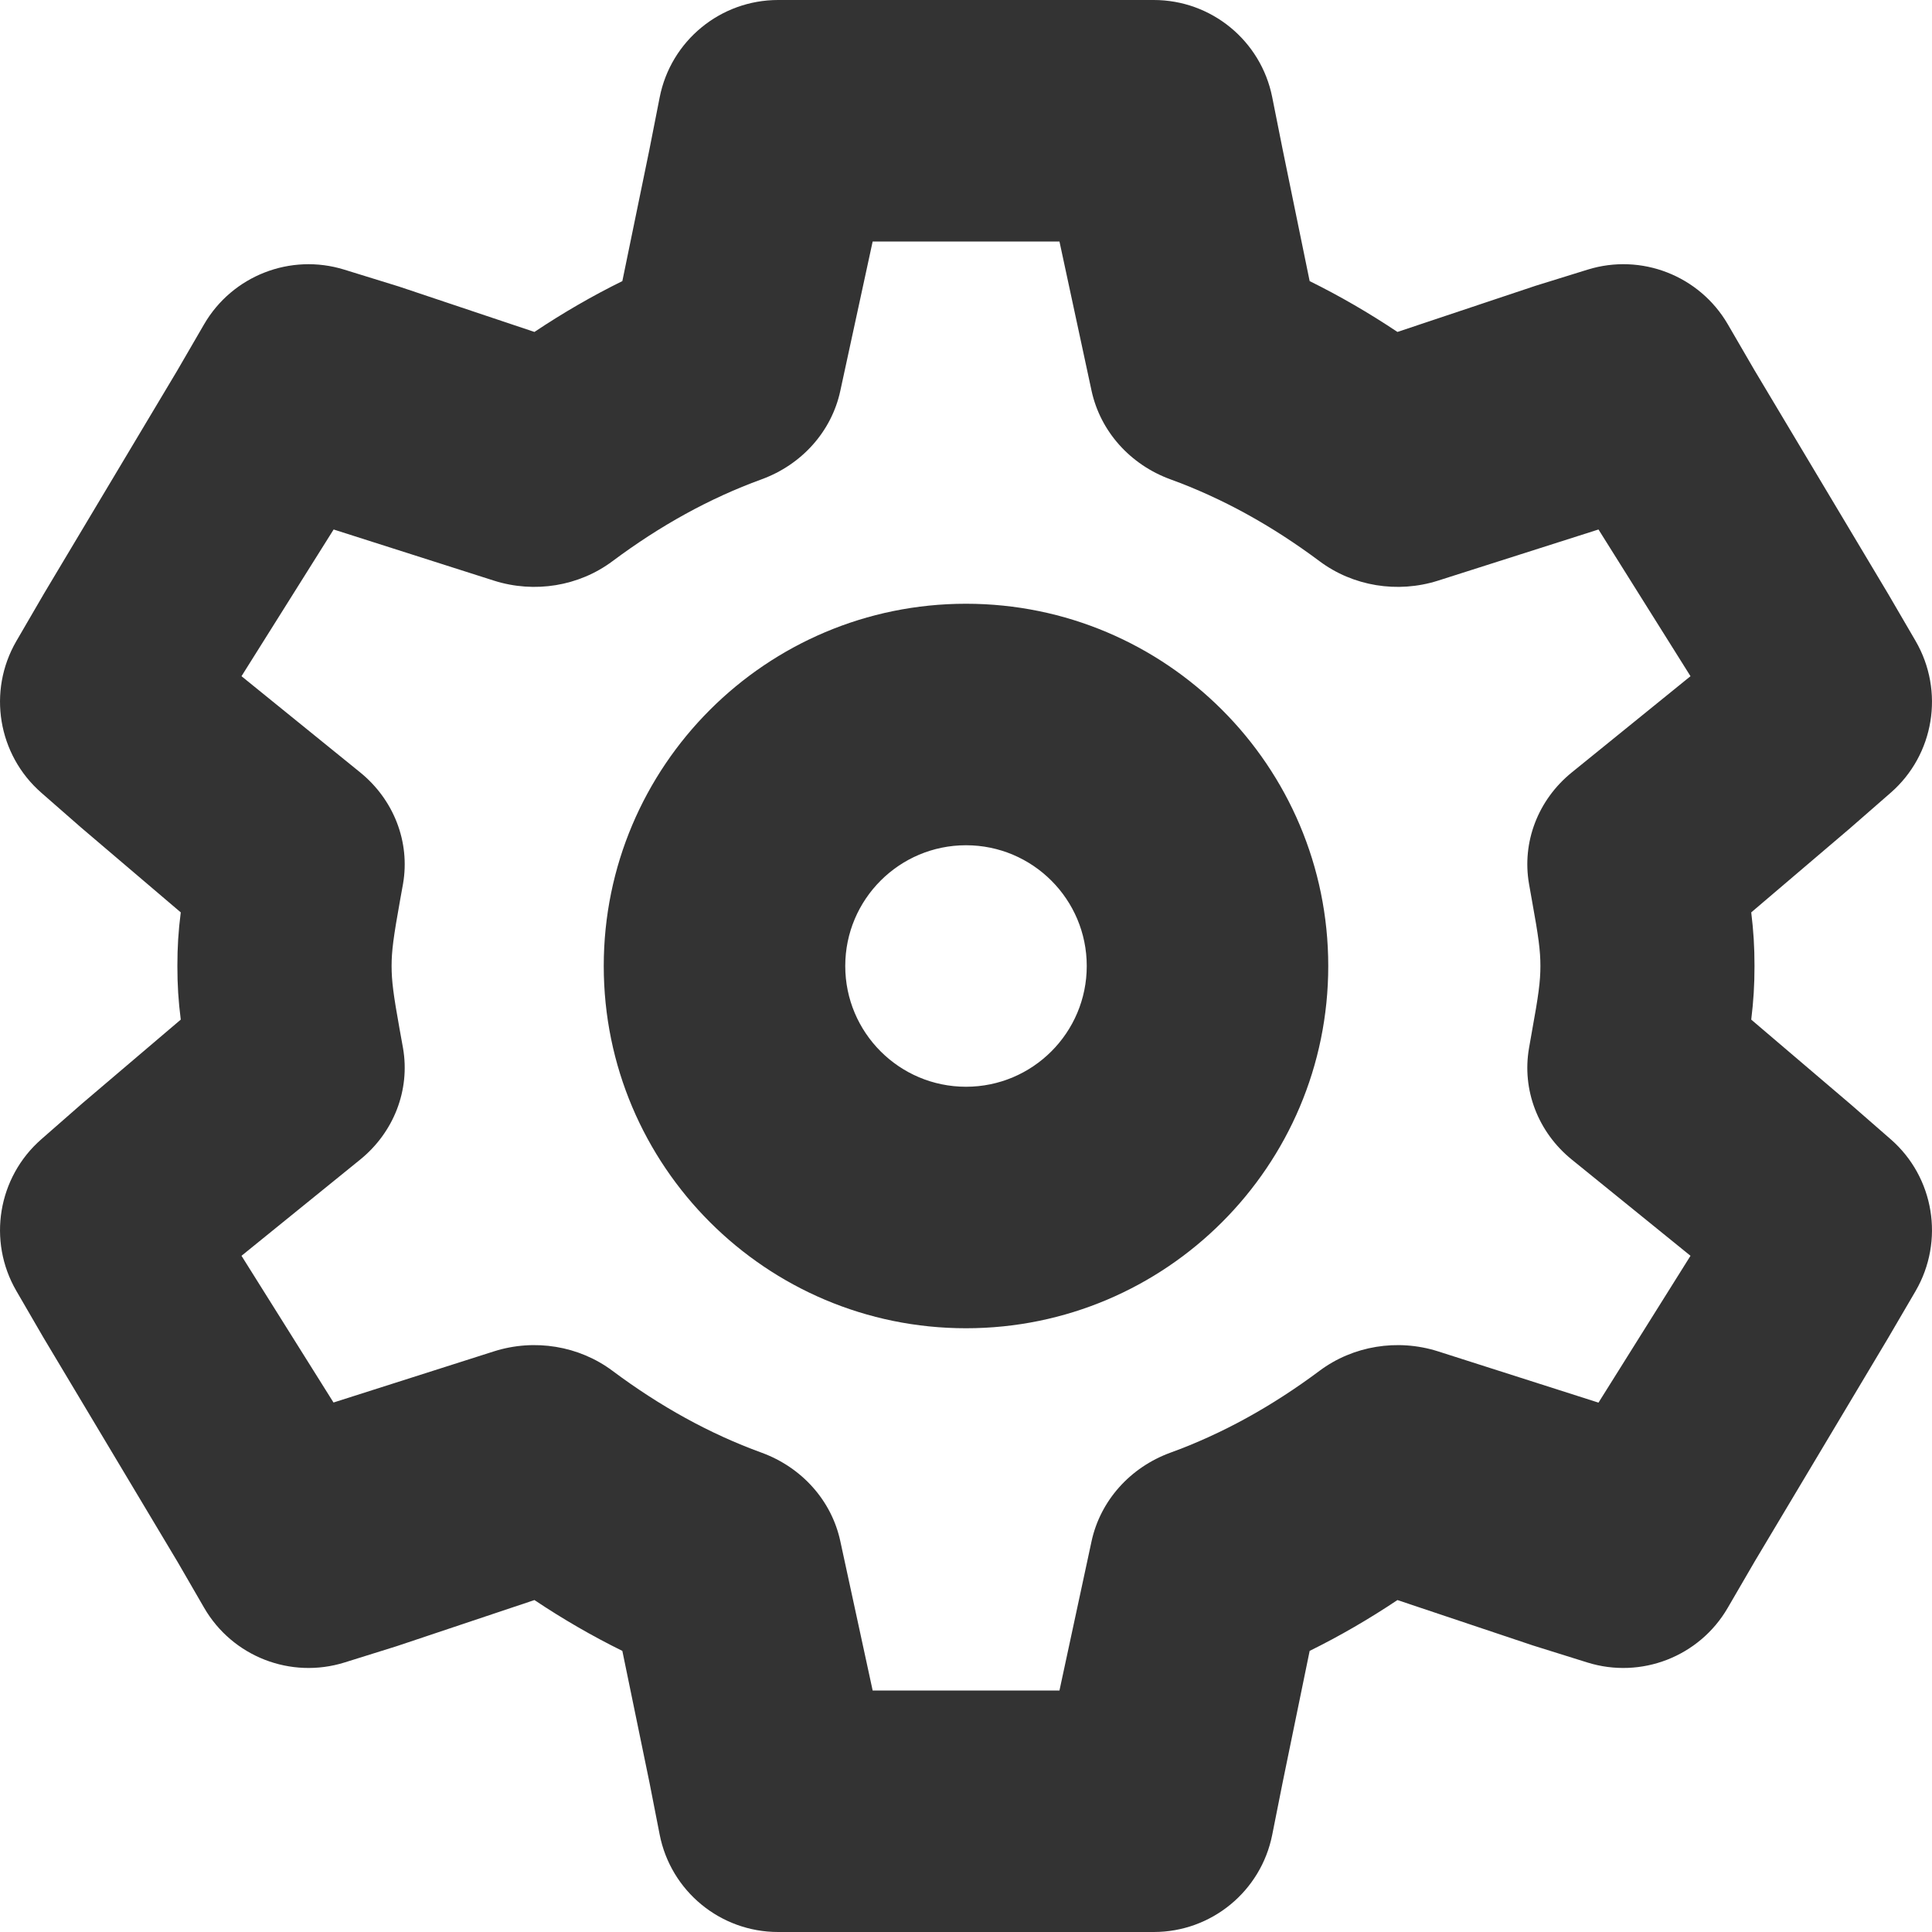 <svg width="16" height="16" viewBox="0 0 16 16" fill="none" xmlns="http://www.w3.org/2000/svg">
<path fill-rule="evenodd" clip-rule="evenodd" d="M9 8C9 7.448 8.552 7 8 7C7.448 7 7 7.448 7 8C7 8.552 7.448 9 8 9C8.552 9 9 8.552 9 8ZM11 8C11 9.656 9.656 11 8 11C6.344 11 5 9.656 5 8C5 6.344 6.344 5 8 5C9.656 5 11 6.344 11 8ZM5.377 1.244L5.463 0.807C5.555 0.338 5.966 0 6.444 0H9.555C10.032 0 10.443 0.337 10.536 0.805L10.622 1.236L10.846 2.328C11.095 2.451 11.338 2.592 11.573 2.749L12.716 2.367L13.148 2.233C13.592 2.095 14.073 2.282 14.308 2.684L14.527 3.061L15.639 4.922L15.864 5.308C16.105 5.723 16.019 6.251 15.657 6.566L15.319 6.861L14.503 7.556C14.522 7.712 14.53 7.843 14.53 8C14.53 8.157 14.522 8.288 14.503 8.444L15.328 9.147L15.657 9.434C16.019 9.749 16.105 10.277 15.864 10.692L15.633 11.087L14.533 12.929L14.308 13.316C14.074 13.719 13.591 13.907 13.146 13.768L12.695 13.627L11.573 13.251C11.338 13.408 11.095 13.549 10.846 13.672L10.623 14.758L10.536 15.195C10.443 15.663 10.032 16 9.555 16H6.444C5.966 16 5.555 15.662 5.463 15.193L5.379 14.764L5.154 13.672C4.904 13.549 4.661 13.408 4.426 13.251L3.285 13.633L2.853 13.768C2.407 13.907 1.924 13.719 1.69 13.314L1.473 12.939L0.359 11.076L0.135 10.69C-0.105 10.276 -0.018 9.75 0.342 9.435L0.68 9.139L1.497 8.444C1.477 8.287 1.469 8.157 1.469 8C1.469 7.843 1.477 7.713 1.497 7.556L0.67 6.852L0.342 6.565C-0.018 6.25 -0.105 5.724 0.135 5.31L0.366 4.913L1.466 3.072L1.69 2.686C1.924 2.283 2.406 2.095 2.851 2.233L3.304 2.373L4.426 2.749C4.661 2.592 4.904 2.451 5.154 2.328L5.377 1.244ZM7.227 2L6.959 3.237C6.887 3.572 6.641 3.848 6.306 3.97C5.877 4.126 5.467 4.353 5.073 4.647C4.795 4.855 4.427 4.915 4.092 4.809L2.763 4.385L2 5.6L2.982 6.396C3.262 6.623 3.397 6.973 3.338 7.318C3.326 7.387 3.326 7.387 3.314 7.451C3.258 7.762 3.243 7.877 3.243 8C3.243 8.123 3.258 8.238 3.309 8.521C3.326 8.613 3.326 8.613 3.338 8.682C3.397 9.027 3.262 9.377 2.982 9.604L2 10.4L2.762 11.615L4.092 11.191C4.427 11.085 4.795 11.145 5.073 11.353C5.467 11.647 5.877 11.874 6.306 12.03C6.641 12.152 6.887 12.428 6.959 12.763L7.227 14H8.774L9.04 12.763C9.113 12.428 9.359 12.152 9.694 12.03C10.123 11.874 10.533 11.647 10.927 11.353C11.205 11.145 11.573 11.085 11.908 11.191L13.238 11.616L14 10.4L13.018 9.604C12.737 9.377 12.602 9.025 12.663 8.678C12.675 8.611 12.675 8.611 12.686 8.547C12.741 8.245 12.757 8.128 12.757 8C12.757 7.872 12.741 7.755 12.688 7.463C12.675 7.389 12.675 7.389 12.663 7.322C12.602 6.975 12.737 6.623 13.018 6.396L14 5.6L13.238 4.385L11.908 4.809C11.573 4.915 11.205 4.855 10.927 4.647C10.533 4.353 10.123 4.126 9.694 3.97C9.359 3.848 9.113 3.572 9.04 3.237L8.774 2H7.227Z" fill="#333333"/>
</svg>
